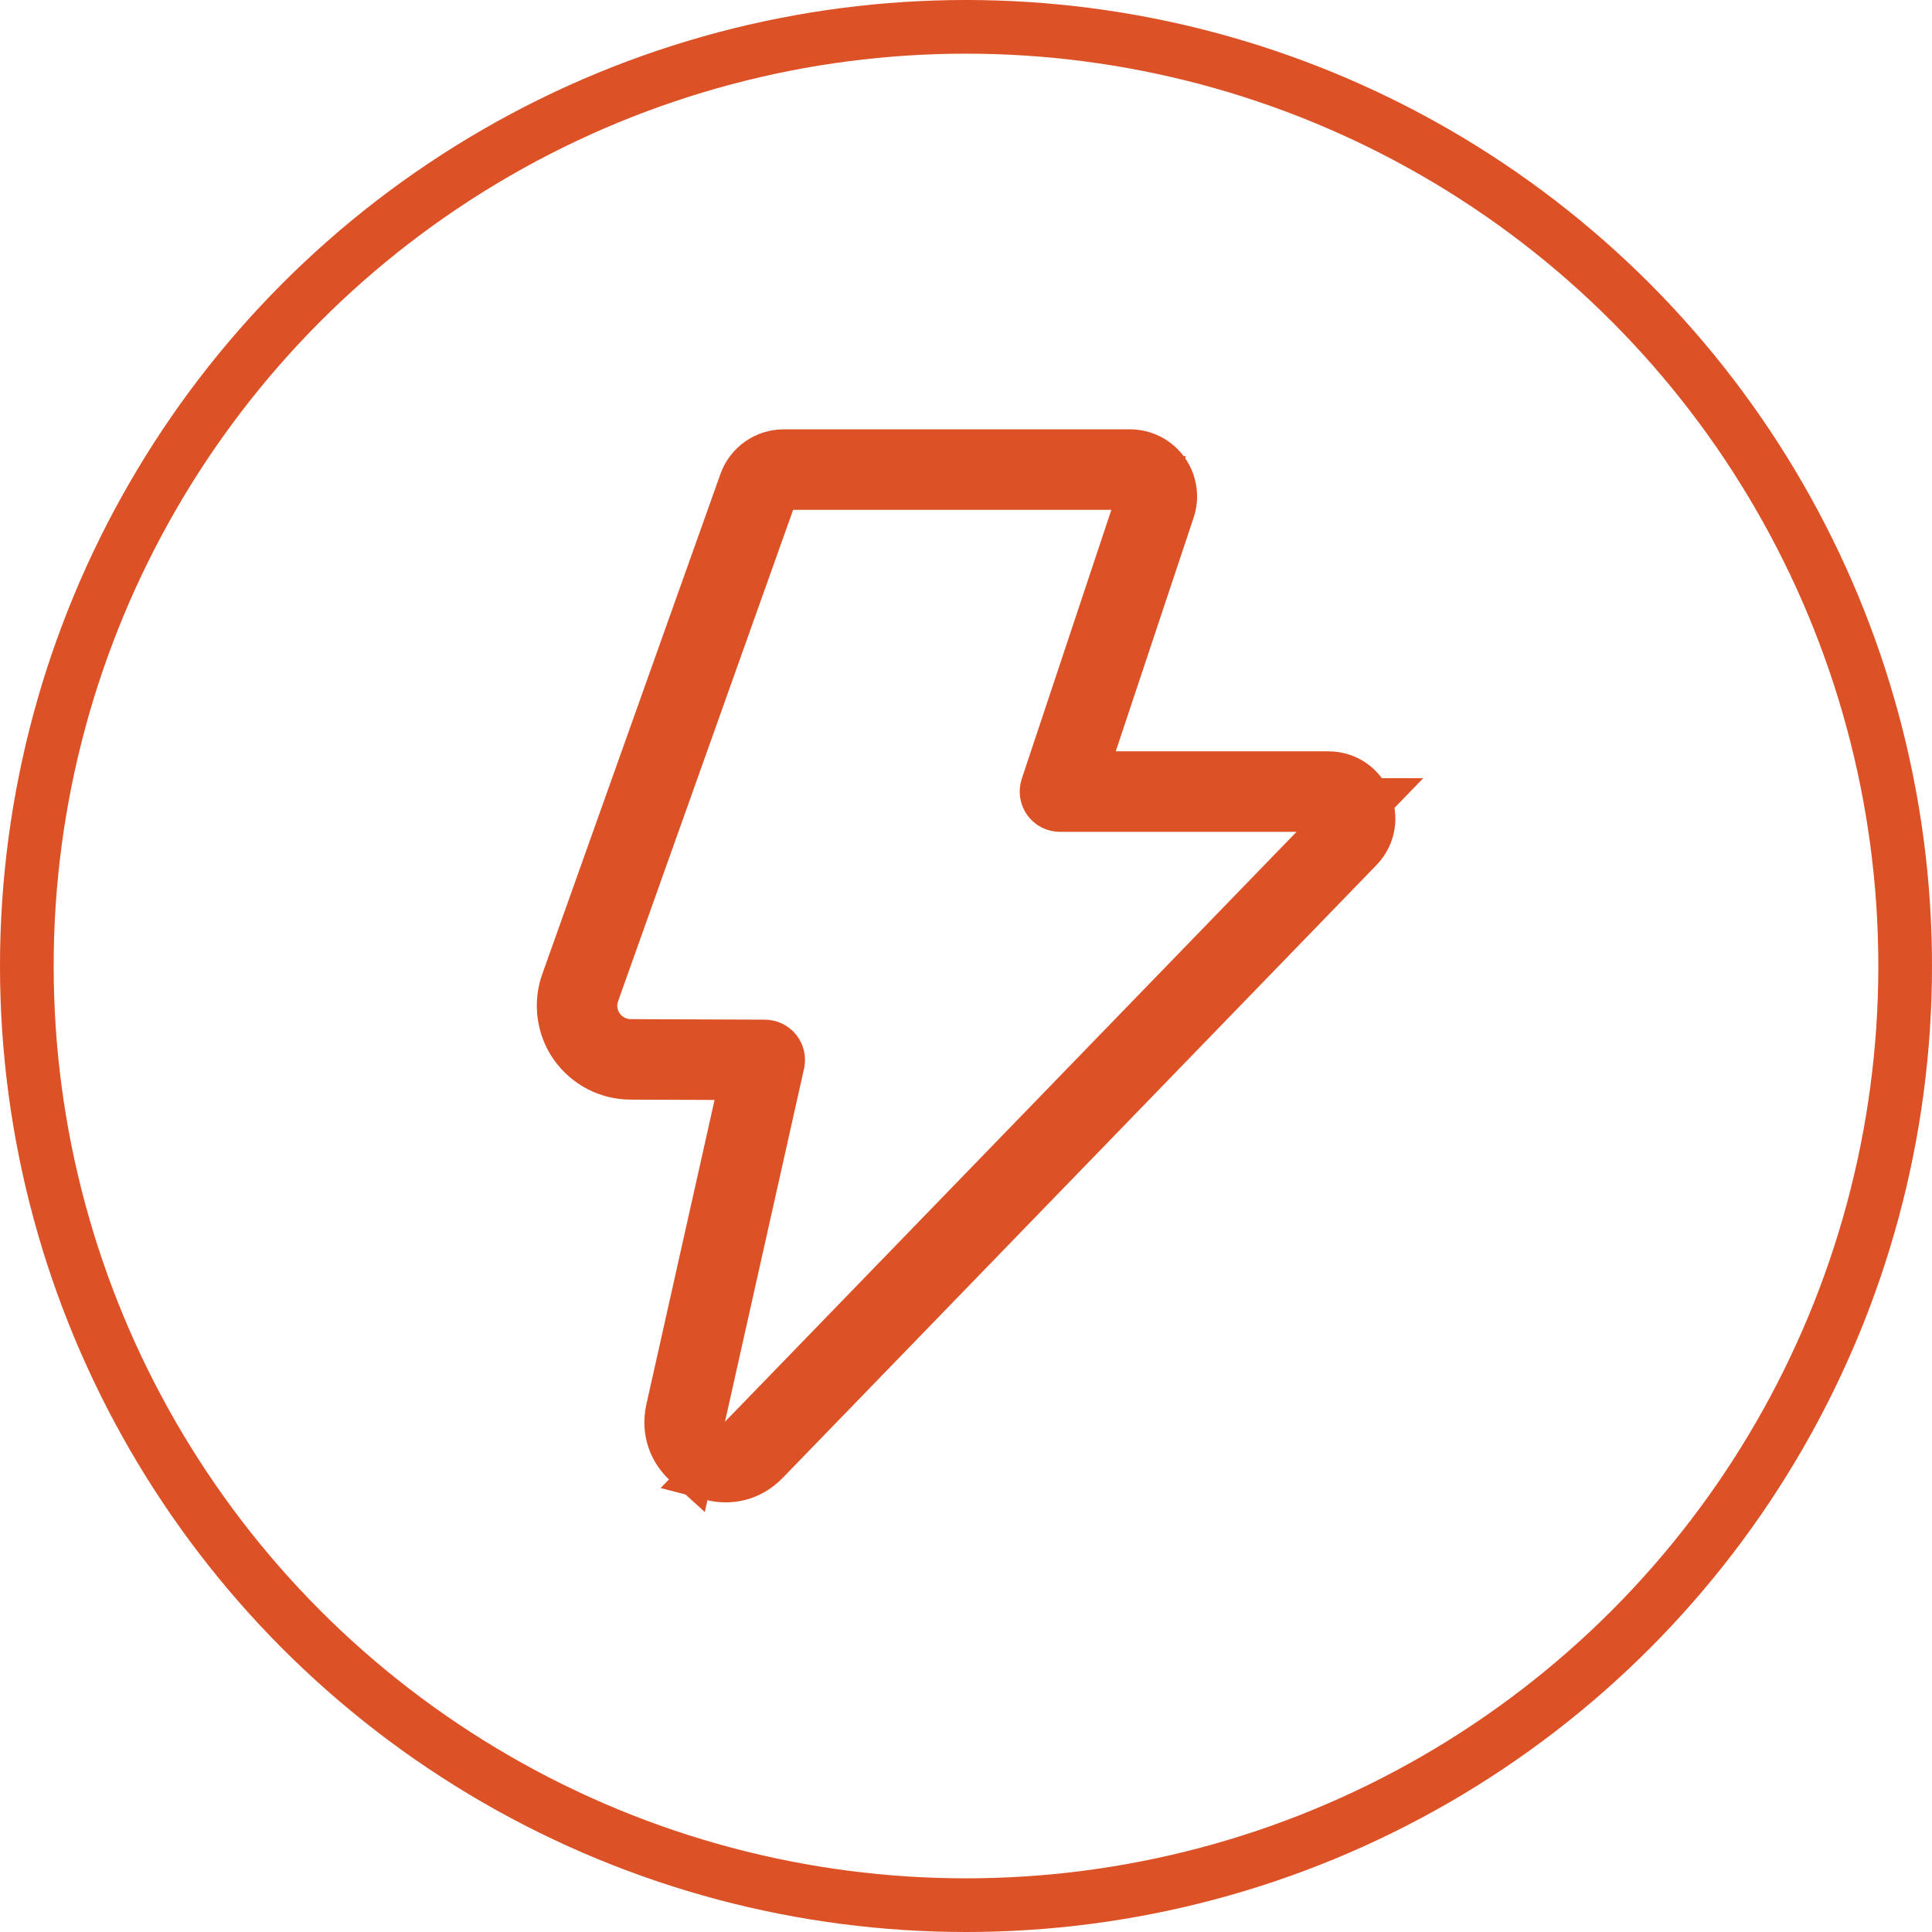 <svg width="36" height="36" viewBox="0 0 36 36" fill="none" xmlns="http://www.w3.org/2000/svg">
<path d="M14.603 8.5H21.056C21.175 8.5 21.292 8.528 21.398 8.582C21.504 8.636 21.595 8.715 21.665 8.812C21.734 8.908 21.78 9.019 21.797 9.137C21.816 9.254 21.805 9.375 21.767 9.487L20.316 13.842L20.096 14.5H24.75C25.41 14.5 25.749 15.296 25.288 15.773L14.227 27.189C13.947 27.478 13.585 27.545 13.265 27.461L13.868 26.84L24.518 15.848L25.34 15H19.75C19.71 15 19.671 14.991 19.636 14.973C19.601 14.955 19.571 14.928 19.547 14.896C19.525 14.864 19.51 14.827 19.504 14.788C19.498 14.749 19.501 14.708 19.513 14.671L21.183 9.658L21.403 9H14.426L14.308 9.332L11.046 18.489V18.491C11.006 18.604 10.993 18.724 11.009 18.843C11.026 18.961 11.071 19.073 11.139 19.171C11.208 19.269 11.299 19.349 11.405 19.404C11.511 19.46 11.628 19.489 11.748 19.49H11.749L14.251 19.5C14.288 19.5 14.325 19.509 14.359 19.525C14.393 19.542 14.423 19.565 14.446 19.594C14.469 19.623 14.485 19.658 14.494 19.694C14.498 19.712 14.5 19.731 14.5 19.749L14.494 19.805L13.021 26.383L12.832 27.227C12.587 27.005 12.445 26.667 12.533 26.273L13.803 20.605L13.939 19.998L13.317 19.996L11.747 19.99C11.547 19.989 11.35 19.94 11.174 19.848C10.997 19.755 10.844 19.621 10.729 19.458C10.614 19.295 10.541 19.106 10.514 18.908C10.487 18.71 10.508 18.509 10.575 18.32L13.896 8.998C13.948 8.852 14.044 8.726 14.171 8.637C14.297 8.548 14.448 8.5 14.603 8.5Z" fill="#DC5126" stroke="#DC5126"/>
<circle cx="18" cy="18" r="17.5" stroke="#DC5126"/>
</svg>
